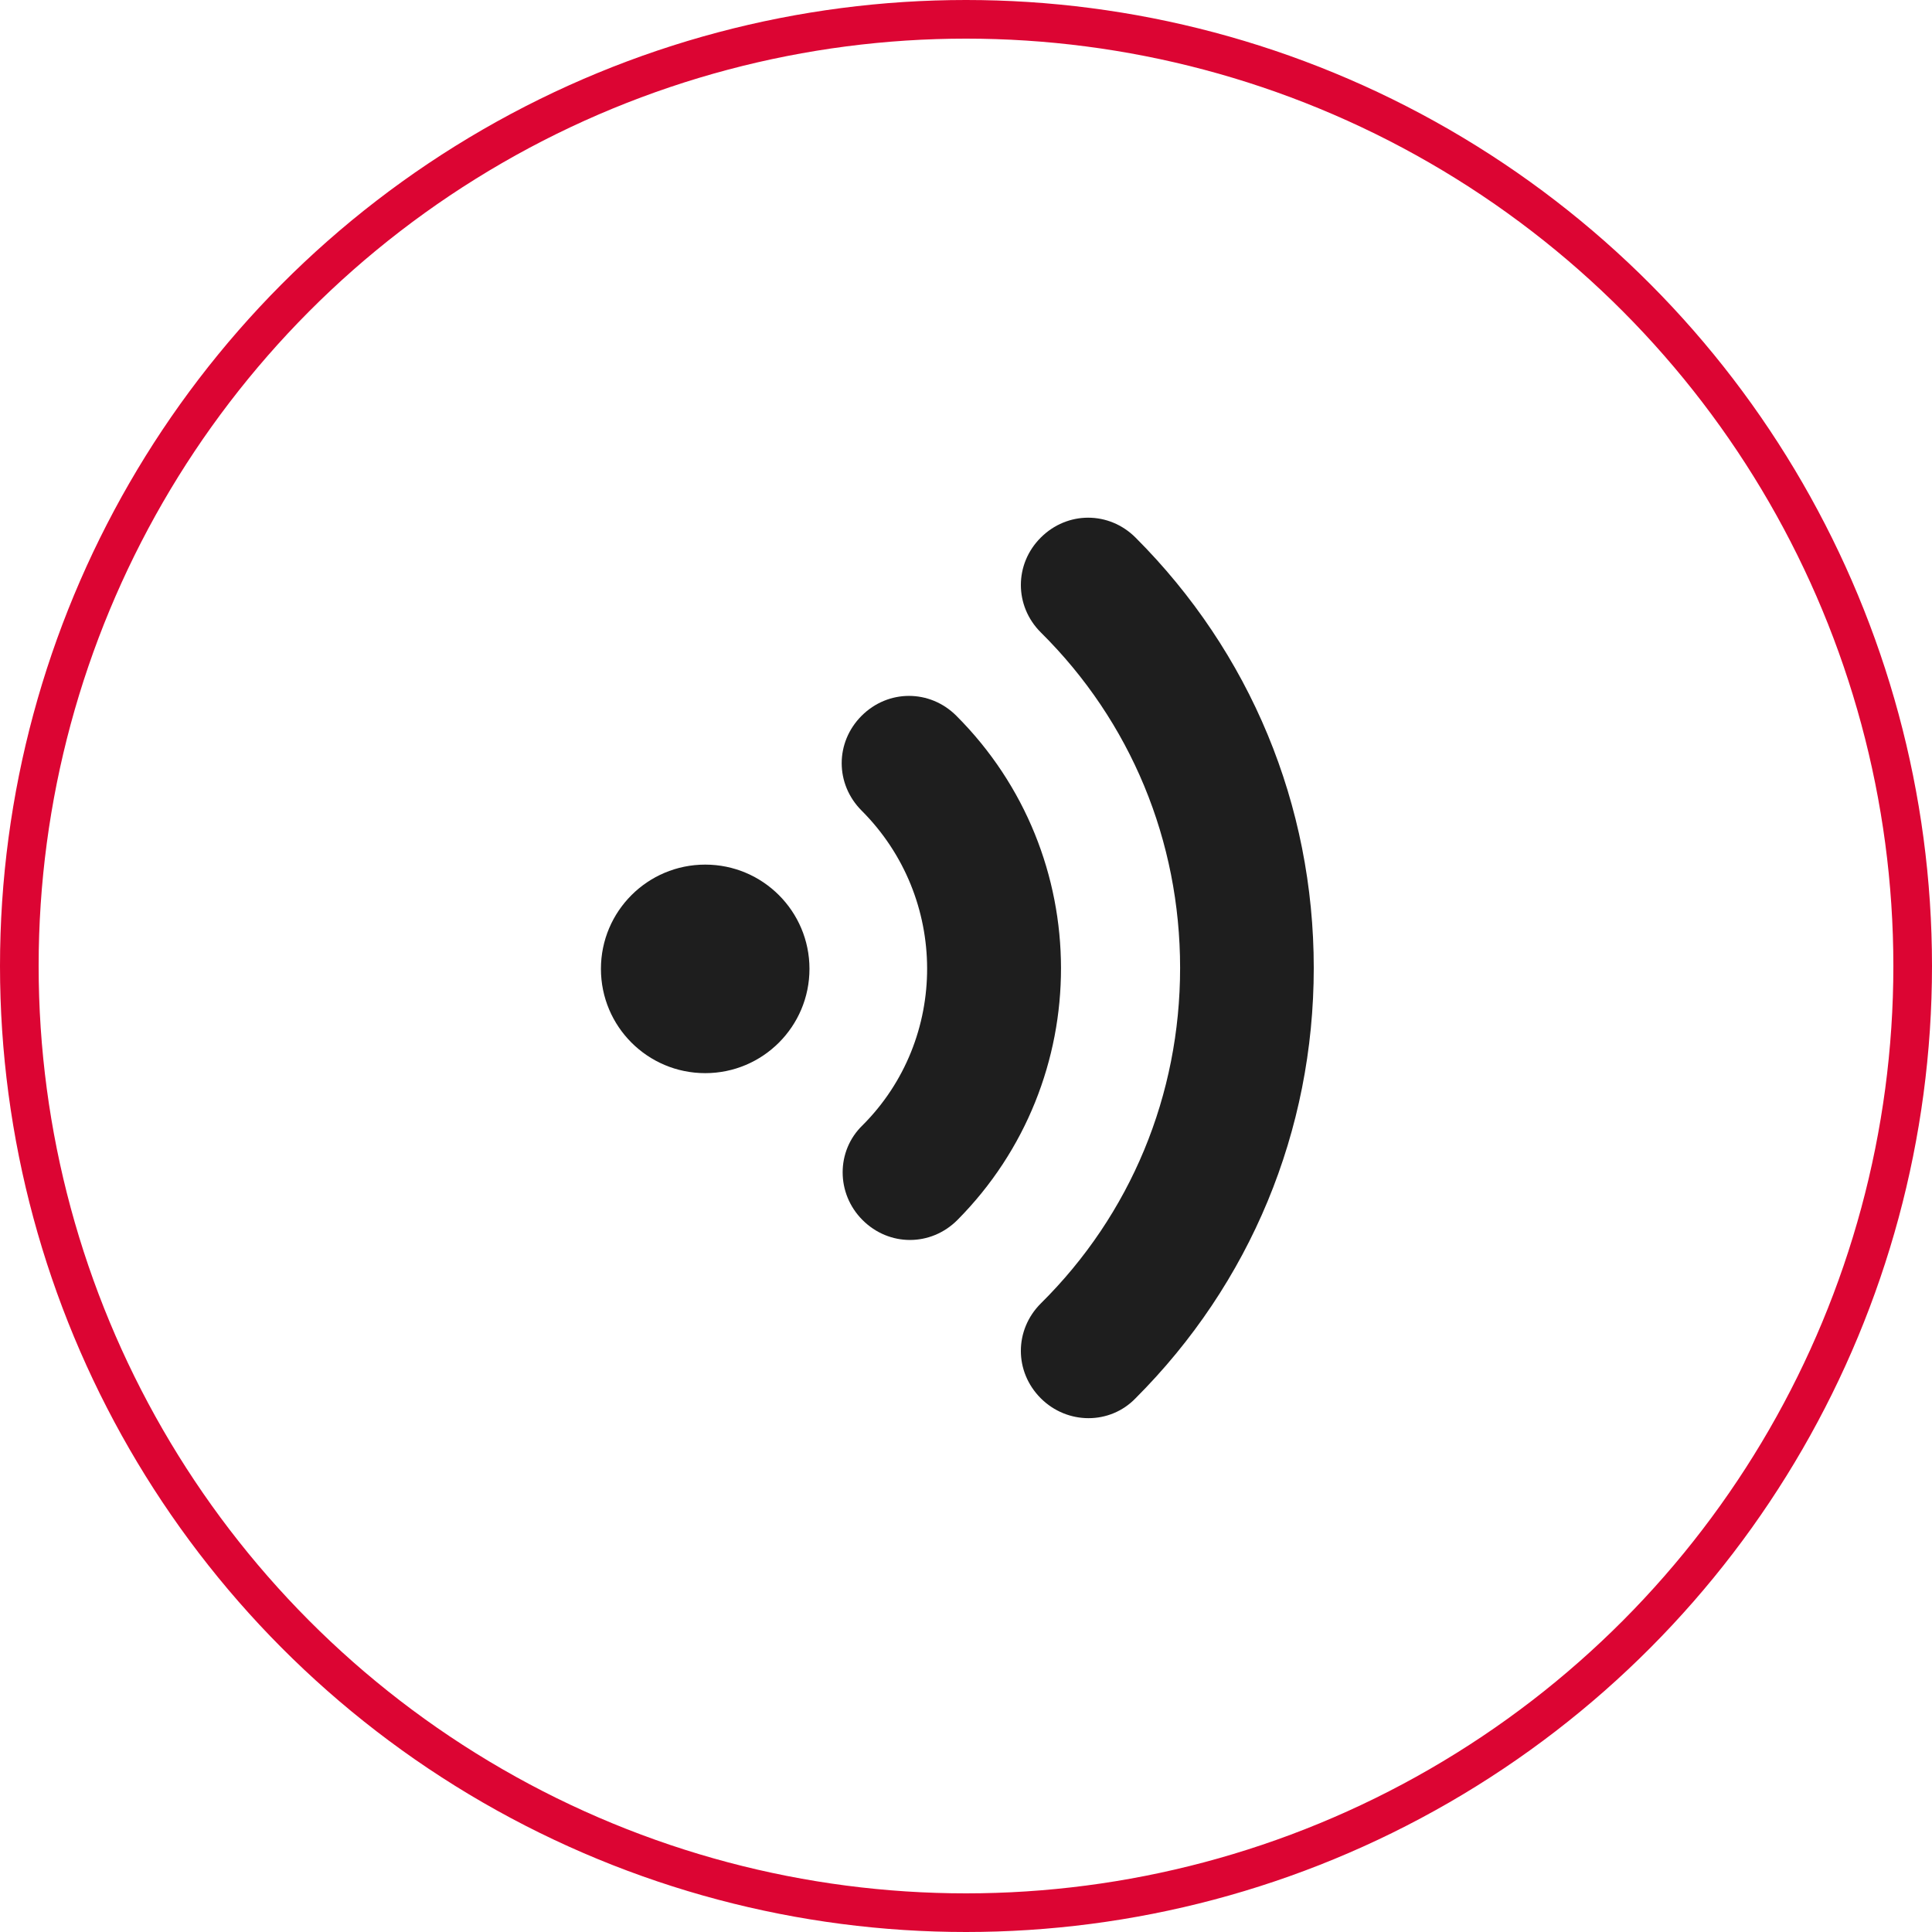 <svg width="50" height="50" viewBox="0 0 50 50" fill="none" xmlns="http://www.w3.org/2000/svg">
<circle cx="25" cy="25" r="24.5" stroke="#DC0533"/>
<path d="M29.388 36.187C32.356 33.219 34 29.269 34 25.05C34 20.831 32.356 16.881 29.388 13.913C28.701 13.226 27.622 13.226 26.935 13.913C26.591 14.256 26.42 14.698 26.42 15.139C26.42 15.581 26.591 16.022 26.935 16.366C29.265 18.672 30.541 21.763 30.541 25.05C30.541 28.337 29.265 31.428 26.935 33.734C26.248 34.421 26.248 35.5 26.935 36.187C27.622 36.874 28.726 36.874 29.388 36.187Z" fill="#1E1E1E"/>
<path d="M24.751 18.525C24.064 17.838 22.985 17.838 22.298 18.525C21.955 18.868 21.783 19.31 21.783 19.751C21.783 20.193 21.955 20.634 22.298 20.978C24.555 23.235 24.555 26.89 22.323 29.122C21.636 29.785 21.636 30.889 22.323 31.575C23.01 32.262 24.089 32.262 24.776 31.575C28.357 27.969 28.357 22.131 24.751 18.525Z" fill="#1E1E1E"/>
<path d="M15.552 25.074C15.552 26.565 16.76 27.773 18.251 27.773C19.741 27.773 20.949 26.565 20.949 25.074C20.949 23.584 19.741 22.376 18.251 22.376C16.76 22.376 15.552 23.584 15.552 25.074Z" fill="#1E1E1E"/>
</svg>
